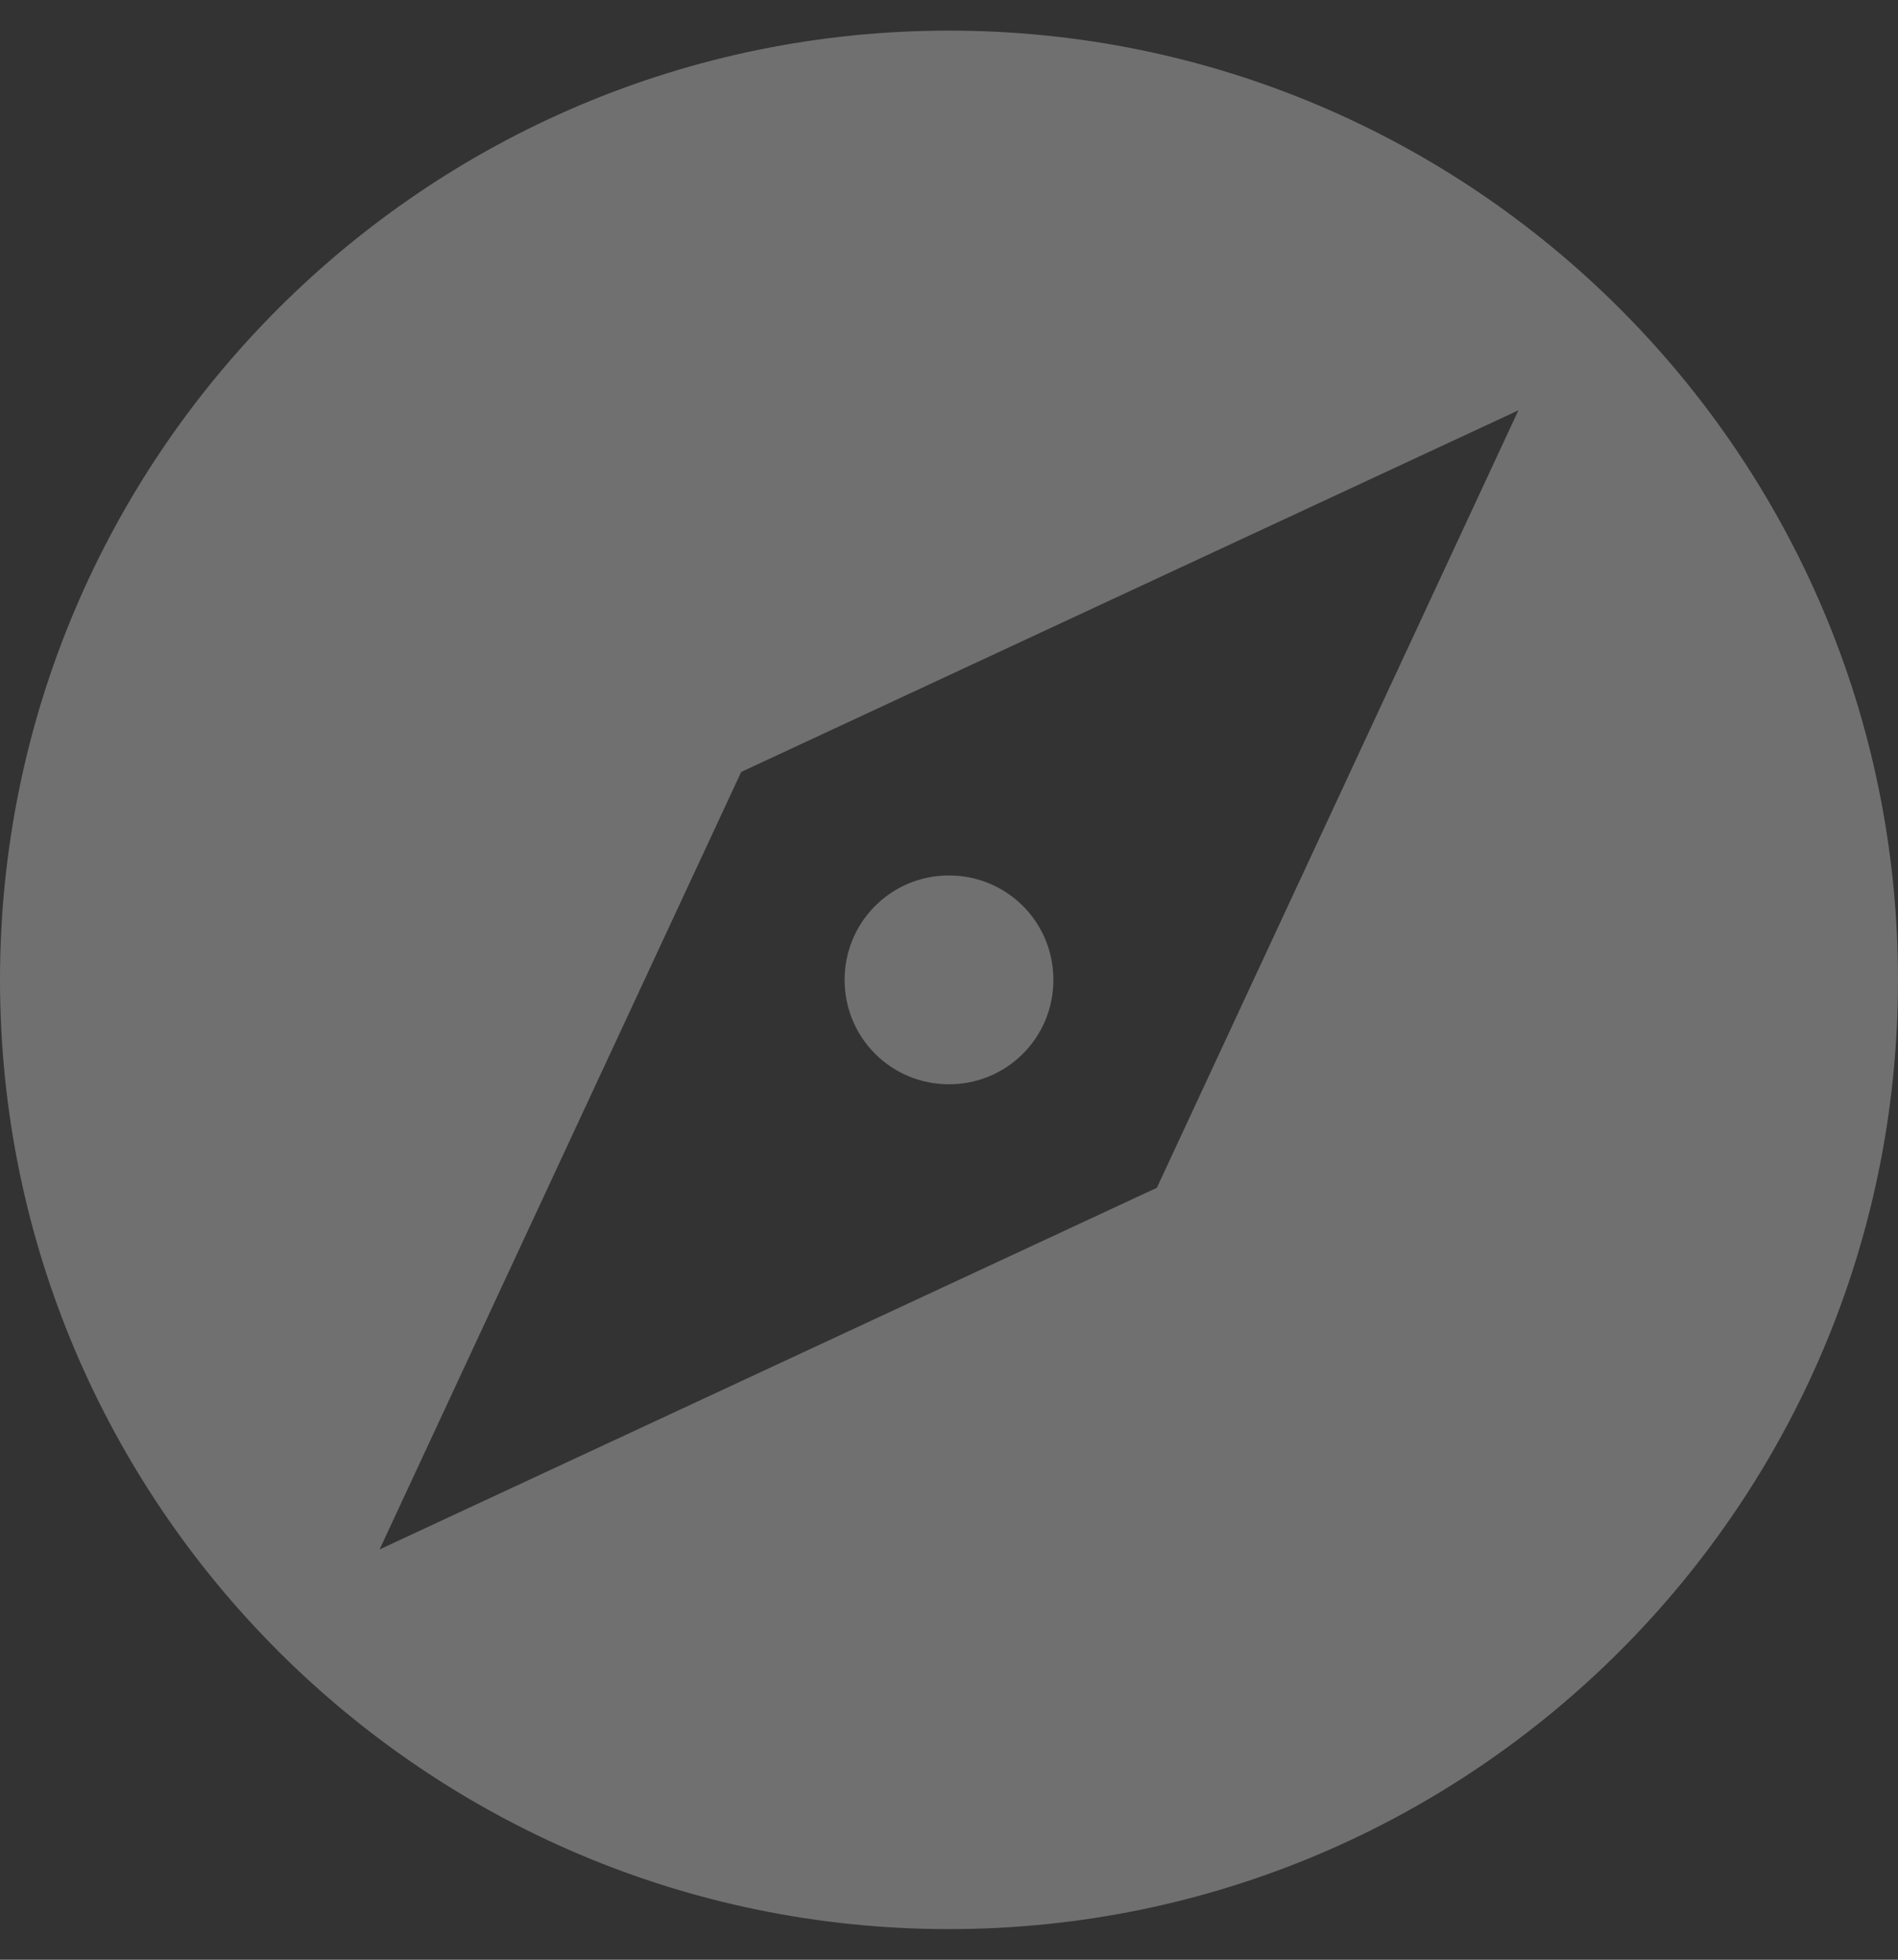 <svg width="31" height="32" viewBox="0 0 31 32" fill="none" xmlns="http://www.w3.org/2000/svg">
<rect x="0" y="0" width="31" height="32" fill="#333333" stroke="none"/>
<path fill-rule="evenodd" clip-rule="evenodd" d="M15.5 0.5C6.944 0.5 0 7.444 0 16C0 24.556 6.944 31.5 15.5 31.5C24.056 31.5 31 24.556 31 16C31 7.444 24.056 0.5 15.5 0.5ZM15.5 14.295C14.555 14.295 13.795 15.055 13.795 16C13.795 16.946 14.555 17.705 15.5 17.705C16.445 17.705 17.205 16.946 17.205 16C17.205 15.055 16.445 14.295 15.5 14.295ZM6.2 25.3L18.895 19.395L24.8 6.7L12.106 12.605L6.2 25.3Z" fill="white" fill-opacity="0.3"/>
</svg>
